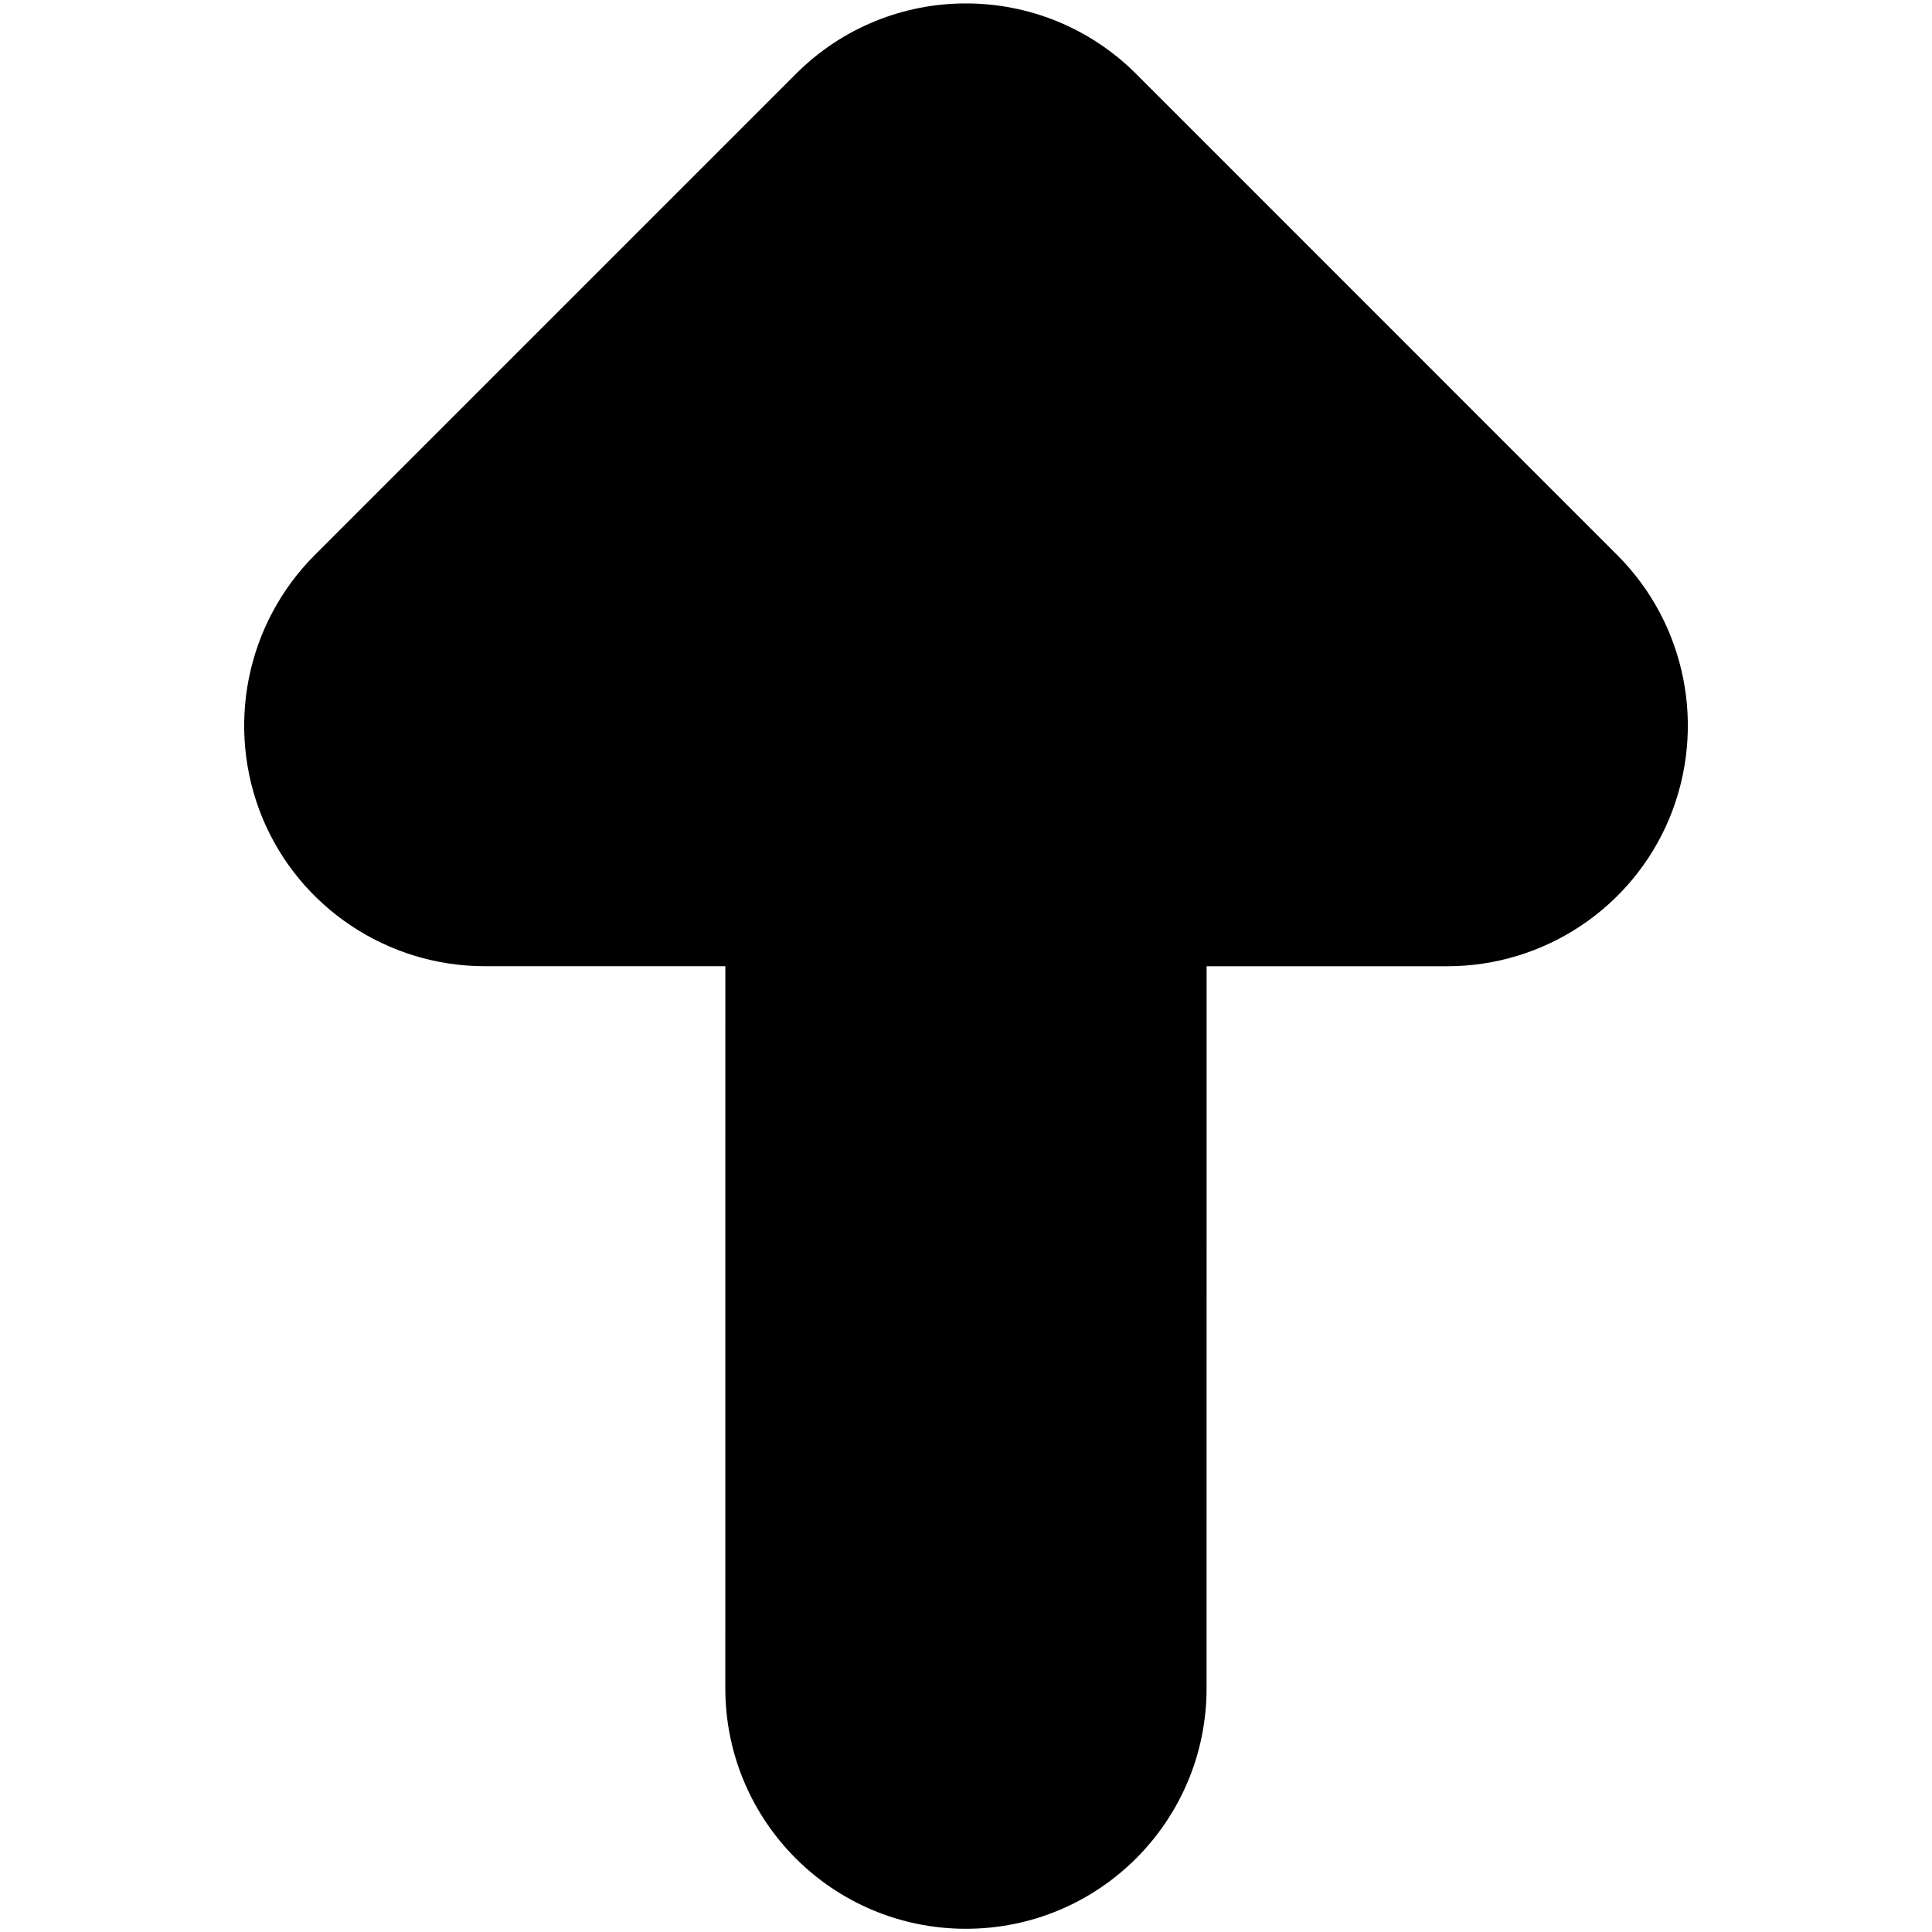 <?xml version="1.0" encoding="utf-8"?>
<!-- Generator: Adobe Illustrator 17.0.0, SVG Export Plug-In . SVG Version: 6.00 Build 0)  -->
<!DOCTYPE svg PUBLIC "-//W3C//DTD SVG 1.1//EN" "http://www.w3.org/Graphics/SVG/1.1/DTD/svg11.dtd">
<svg version="1.1" id="Layer_1" xmlns="http://www.w3.org/2000/svg" xmlns:xlink="http://www.w3.org/1999/xlink" x="0px" y="0px"
	 width="48px" height="48px" viewBox="0 0 48 48" enable-background="new 0 0 48 48" xml:space="preserve">
<path d="M19.774,1.836c1.166-1.166,2.696-1.752,4.227-1.751s3.061,0.586,4.227,1.752l11.956,11.958
	c1.71,1.71,2.218,4.287,1.297,6.523c-0.921,2.23-3.109,3.689-5.524,3.688l-5.979,0l-0.001,17.936c0,3.306-2.673,5.978-5.979,5.978
	c-3.306,0-5.978-2.673-5.978-5.979l0.001-17.936l-5.979,0c-2.415,0-4.603-1.459-5.524-3.689c-0.921-2.242-0.406-4.813,1.298-6.522
	L19.774,1.836z"/>
</svg>
